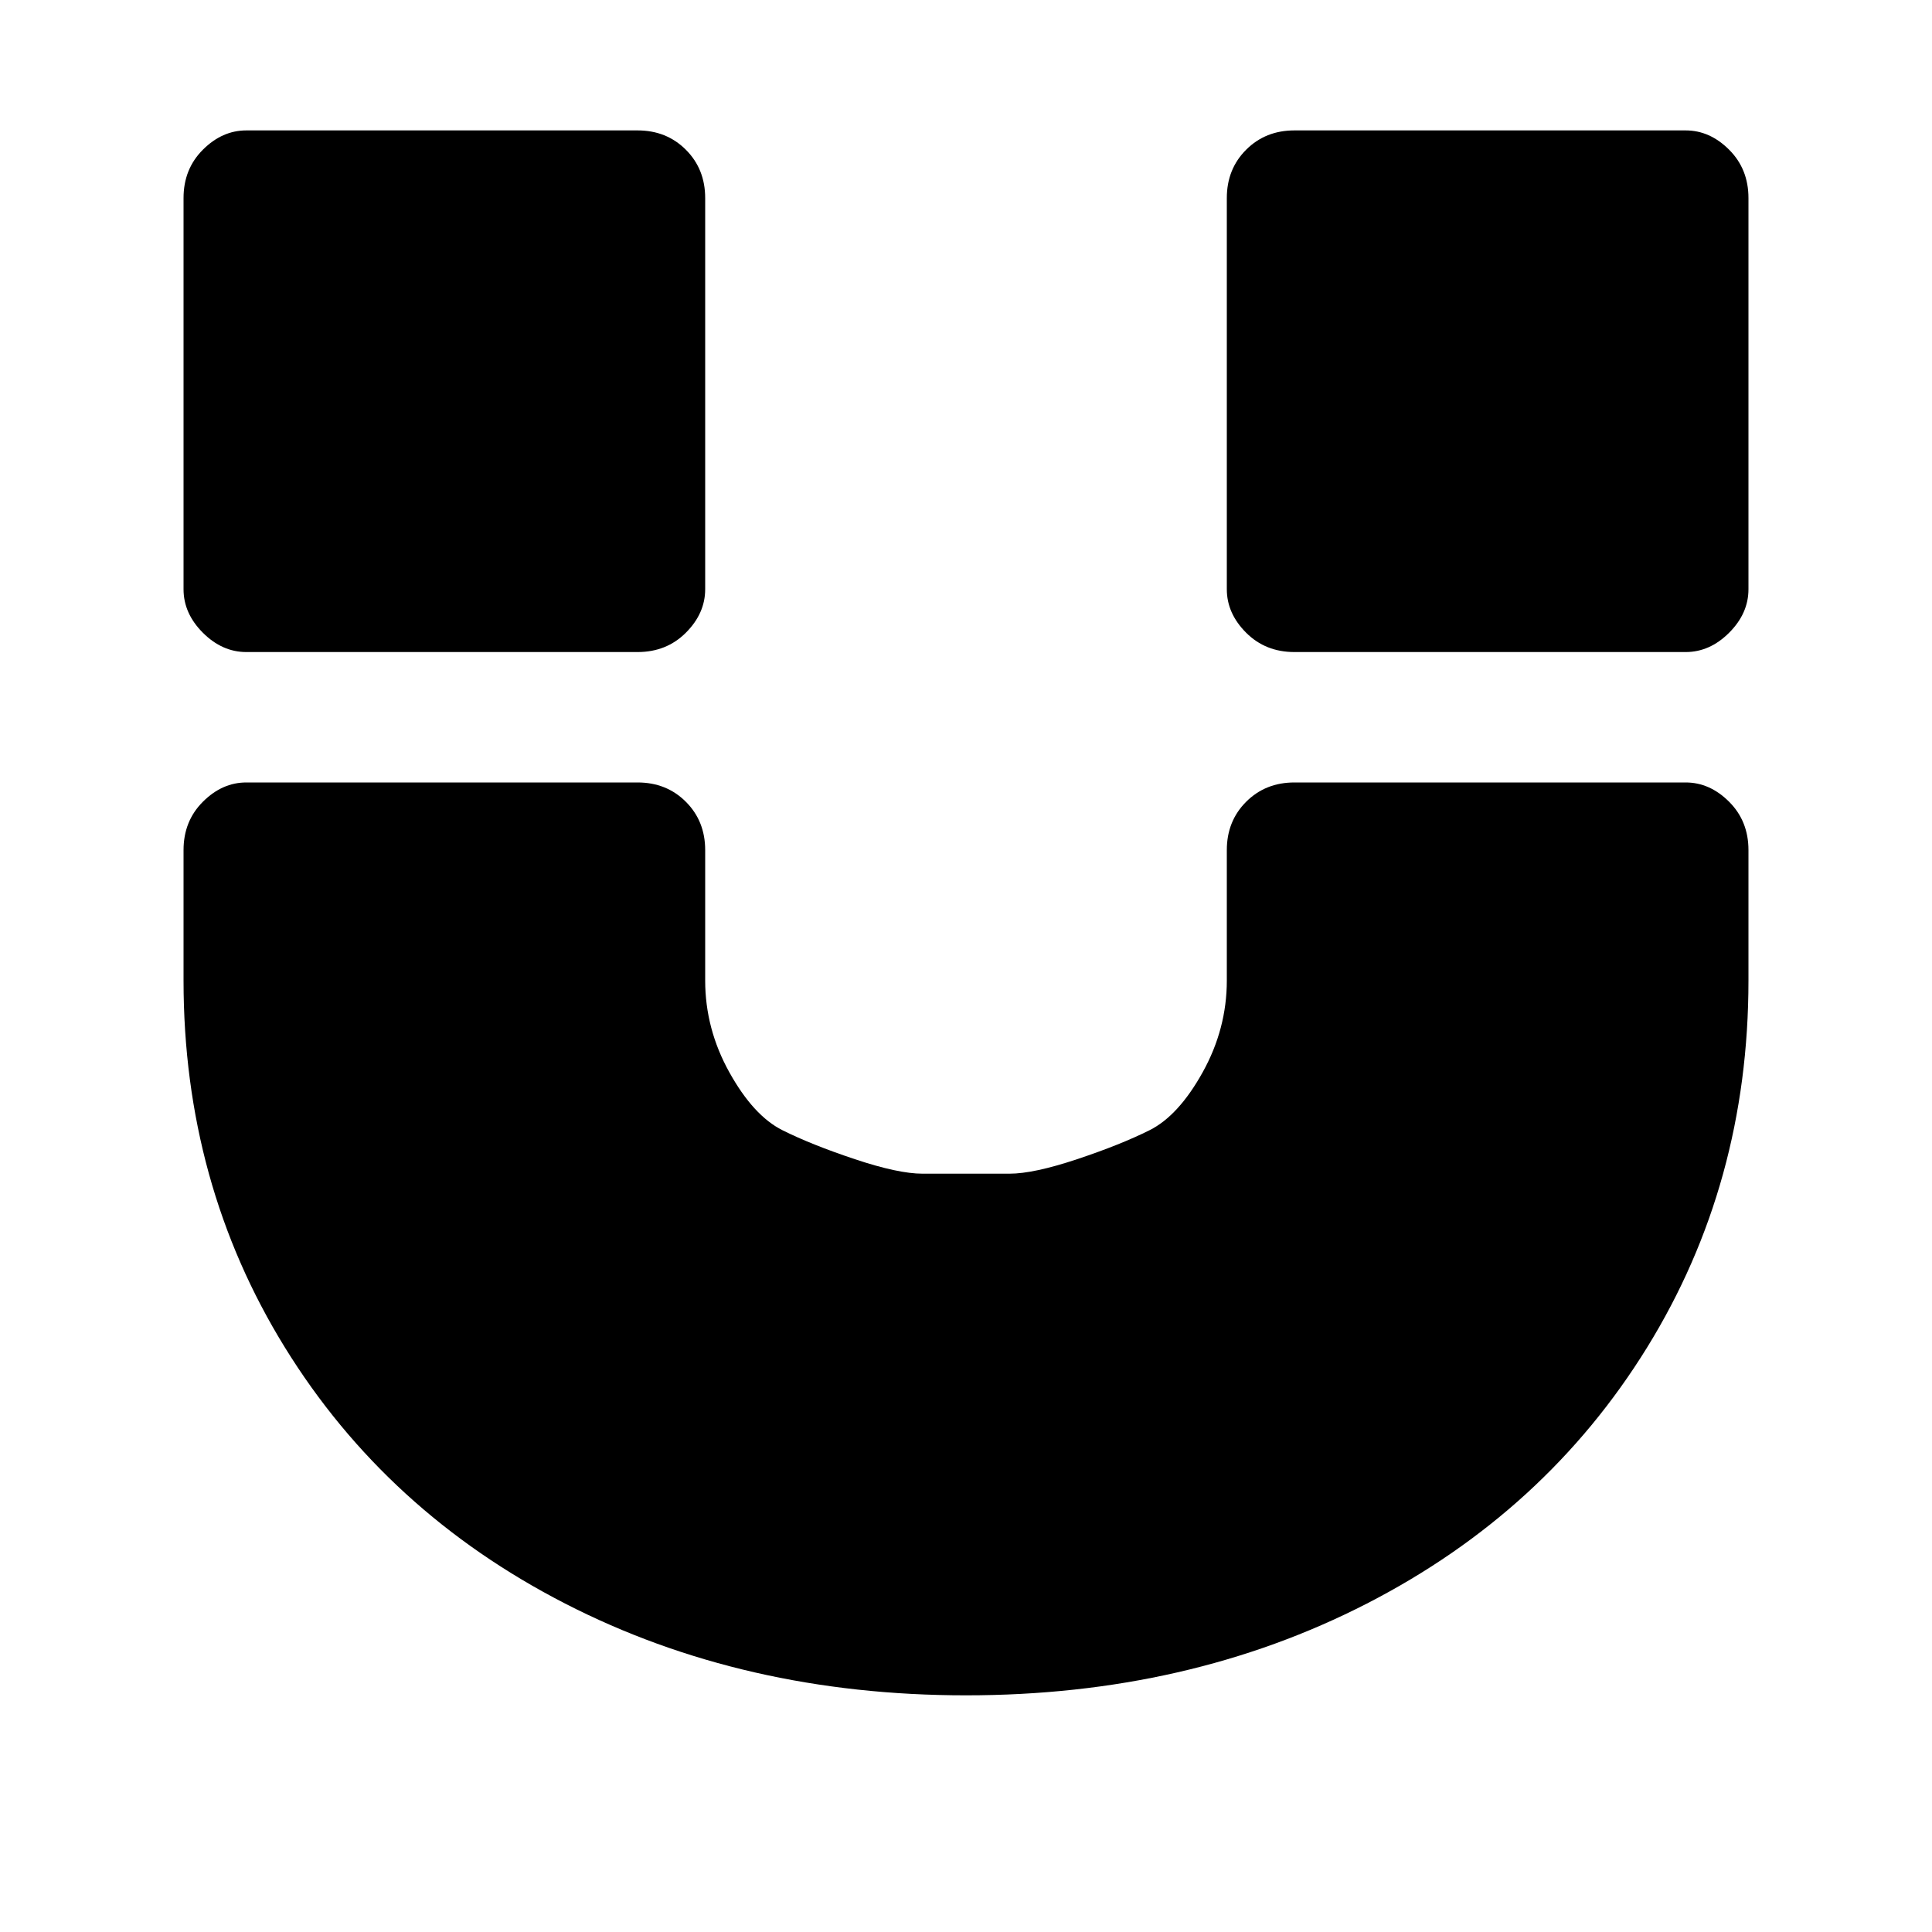 <?xml version="1.0"?><svg viewBox="0 0 40 40" xmlns="http://www.w3.org/2000/svg" height="40" width="40"><path d="m36.2 17.6v2.7q0 4.2-2.1 7.6t-5.8 5.3-8.3 1.9-8.3-1.9-5.8-5.3-2.1-7.6v-2.7q0-0.6 0.4-1t0.9-0.4h8.1q0.6 0 1 0.4t0.4 1v2.7q0 1 0.5 1.9t1.1 1.2 1.5 0.6 1.4 0.3 0.9 0 0.9 0 1.4-0.3 1.5-0.6 1.1-1.2 0.5-1.9v-2.7q0-0.6 0.4-1t1-0.4h8.1q0.5 0 0.9 0.4t0.4 1z m-21.6-13.5v8.1q0 0.5-0.4 0.9t-1 0.4h-8.1q-0.5 0-0.9-0.4t-0.4-0.9v-8.1q0-0.6 0.4-1t0.9-0.4h8.1q0.6 0 1 0.4t0.4 1z m21.6 0v8.1q0 0.5-0.4 0.9t-0.9 0.4h-8.1q-0.6 0-1-0.4t-0.4-0.9v-8.1q0-0.6 0.4-1t1-0.4h8.1q0.5 0 0.9 0.4t0.4 1z"></path></svg>